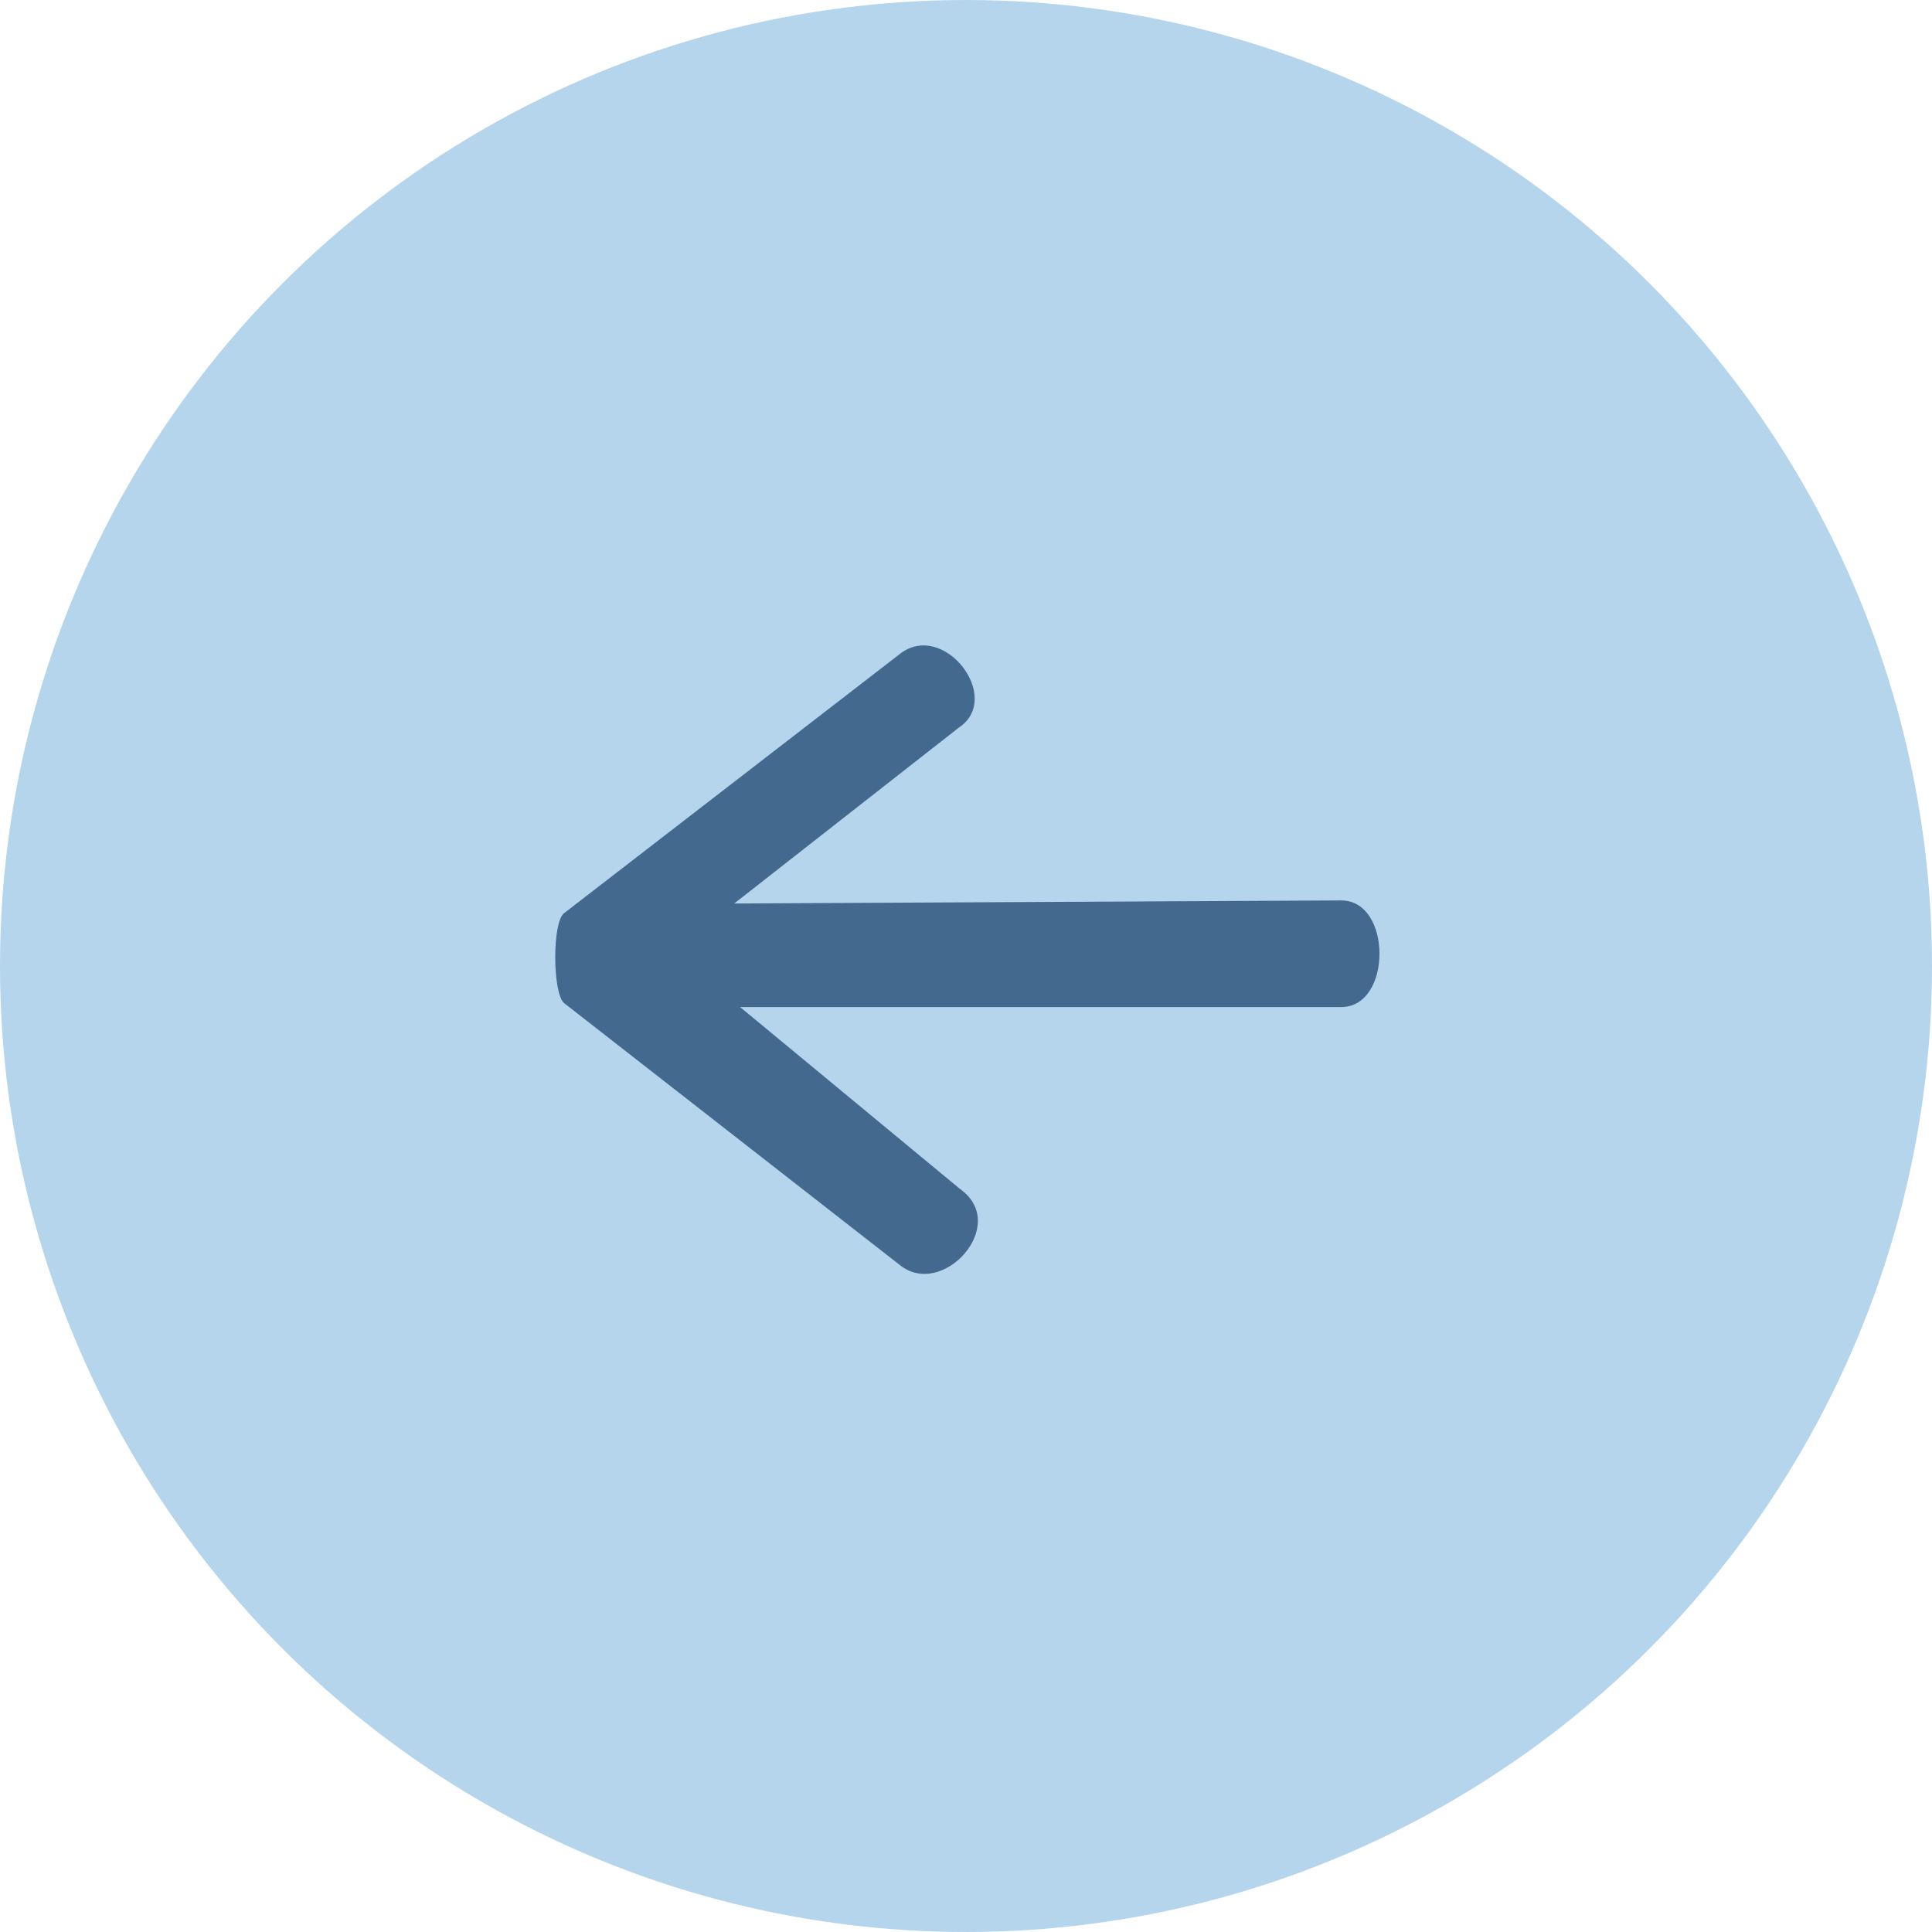 <svg xmlns="http://www.w3.org/2000/svg" viewBox="0 0 72.48 72.48"><defs><style>.a{fill:#b5d5ed;}.b{fill:none;}.c{fill:#436a8e;}</style></defs><title>LefBlue</title><circle class="a" cx="36.24" cy="36.24" r="36.24"/><circle class="b" cx="36.24" cy="36.24" r="35.74"/><path class="c" d="M315.89,273.48,303.3,283.2c-.45.34-.43,3,0,3.37l12.6,9.83c1.6,1.29,4.15-1.52,2.25-2.86L305.65,283.2l-.8,3.52,27.61,0c1.91,0,1.91-4,0-4l-27.54.14c-.66,0-2,3.18-1.47,3.64l12.47,9.83-10.8-9.92,13-10.18C319.79,275.11,317.53,272.18,315.89,273.48Z" transform="translate(-282.14 -248.94)"/></svg>